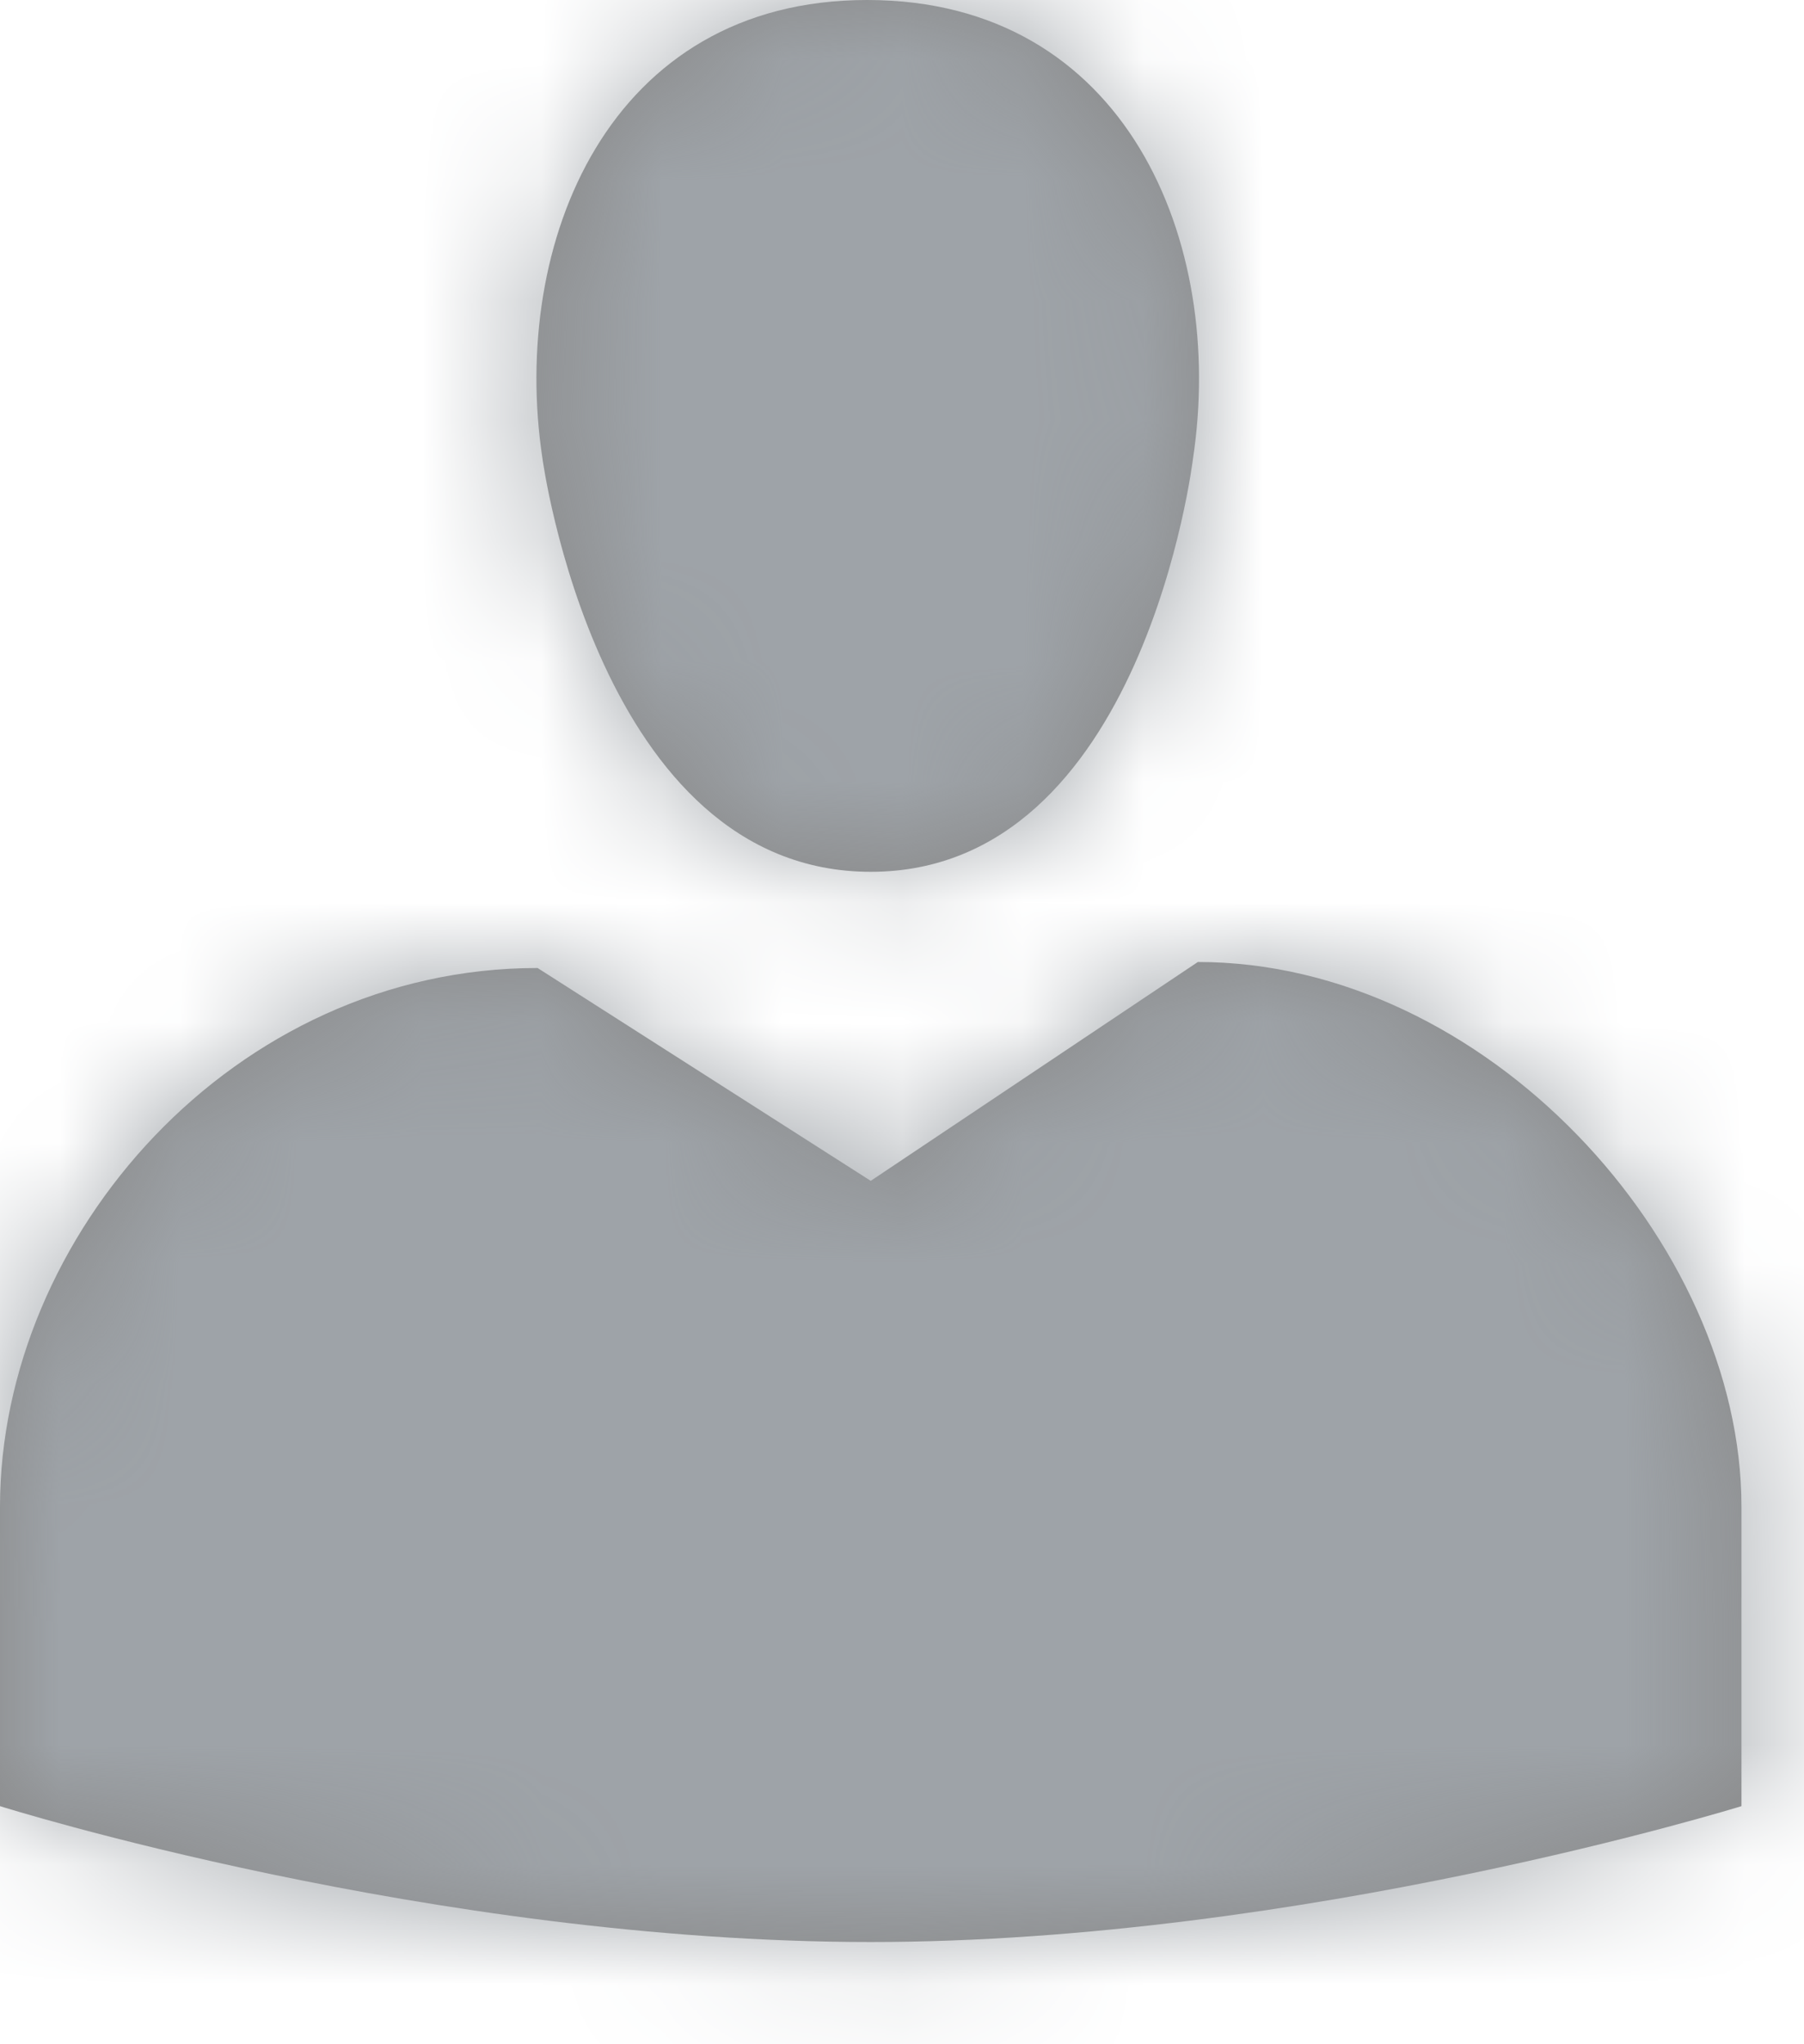 <svg xmlns="http://www.w3.org/2000/svg" xmlns:xlink="http://www.w3.org/1999/xlink" width="15" height="17" viewBox="0 0 15 17">
    <defs>
        <path id="a" d="M10.24 9.25c-2.27 0-2.73-3.44-2.73-3.44C7.24 4.02 8.06 2 10.21 2c2.16 0 2.98 2.02 2.71 3.81 0 0-.41 3.44-2.68 3.44zm0 2.57L12.96 10c2.39 0 4.52 2.33 4.52 4.53v2.49s-3.65 1.13-7.24 1.13C6.59 18.15 3 17.02 3 17.02v-2.49c0-2.25 1.94-4.48 4.47-4.48l2.77 1.77z"/>
    </defs>
    <g fill="none" fill-rule="evenodd" transform="translate(-3 -2)">
        <mask id="b" fill="#fff">
            <use xlink:href="#a"/>
        </mask>
        <use fill="#888" xlink:href="#a"/>
        <g mask="url(#b)">
            <path fill="#9EA3A8" d="M-42-39H58V61H-42z"/>
        </g>
    </g>
</svg>
